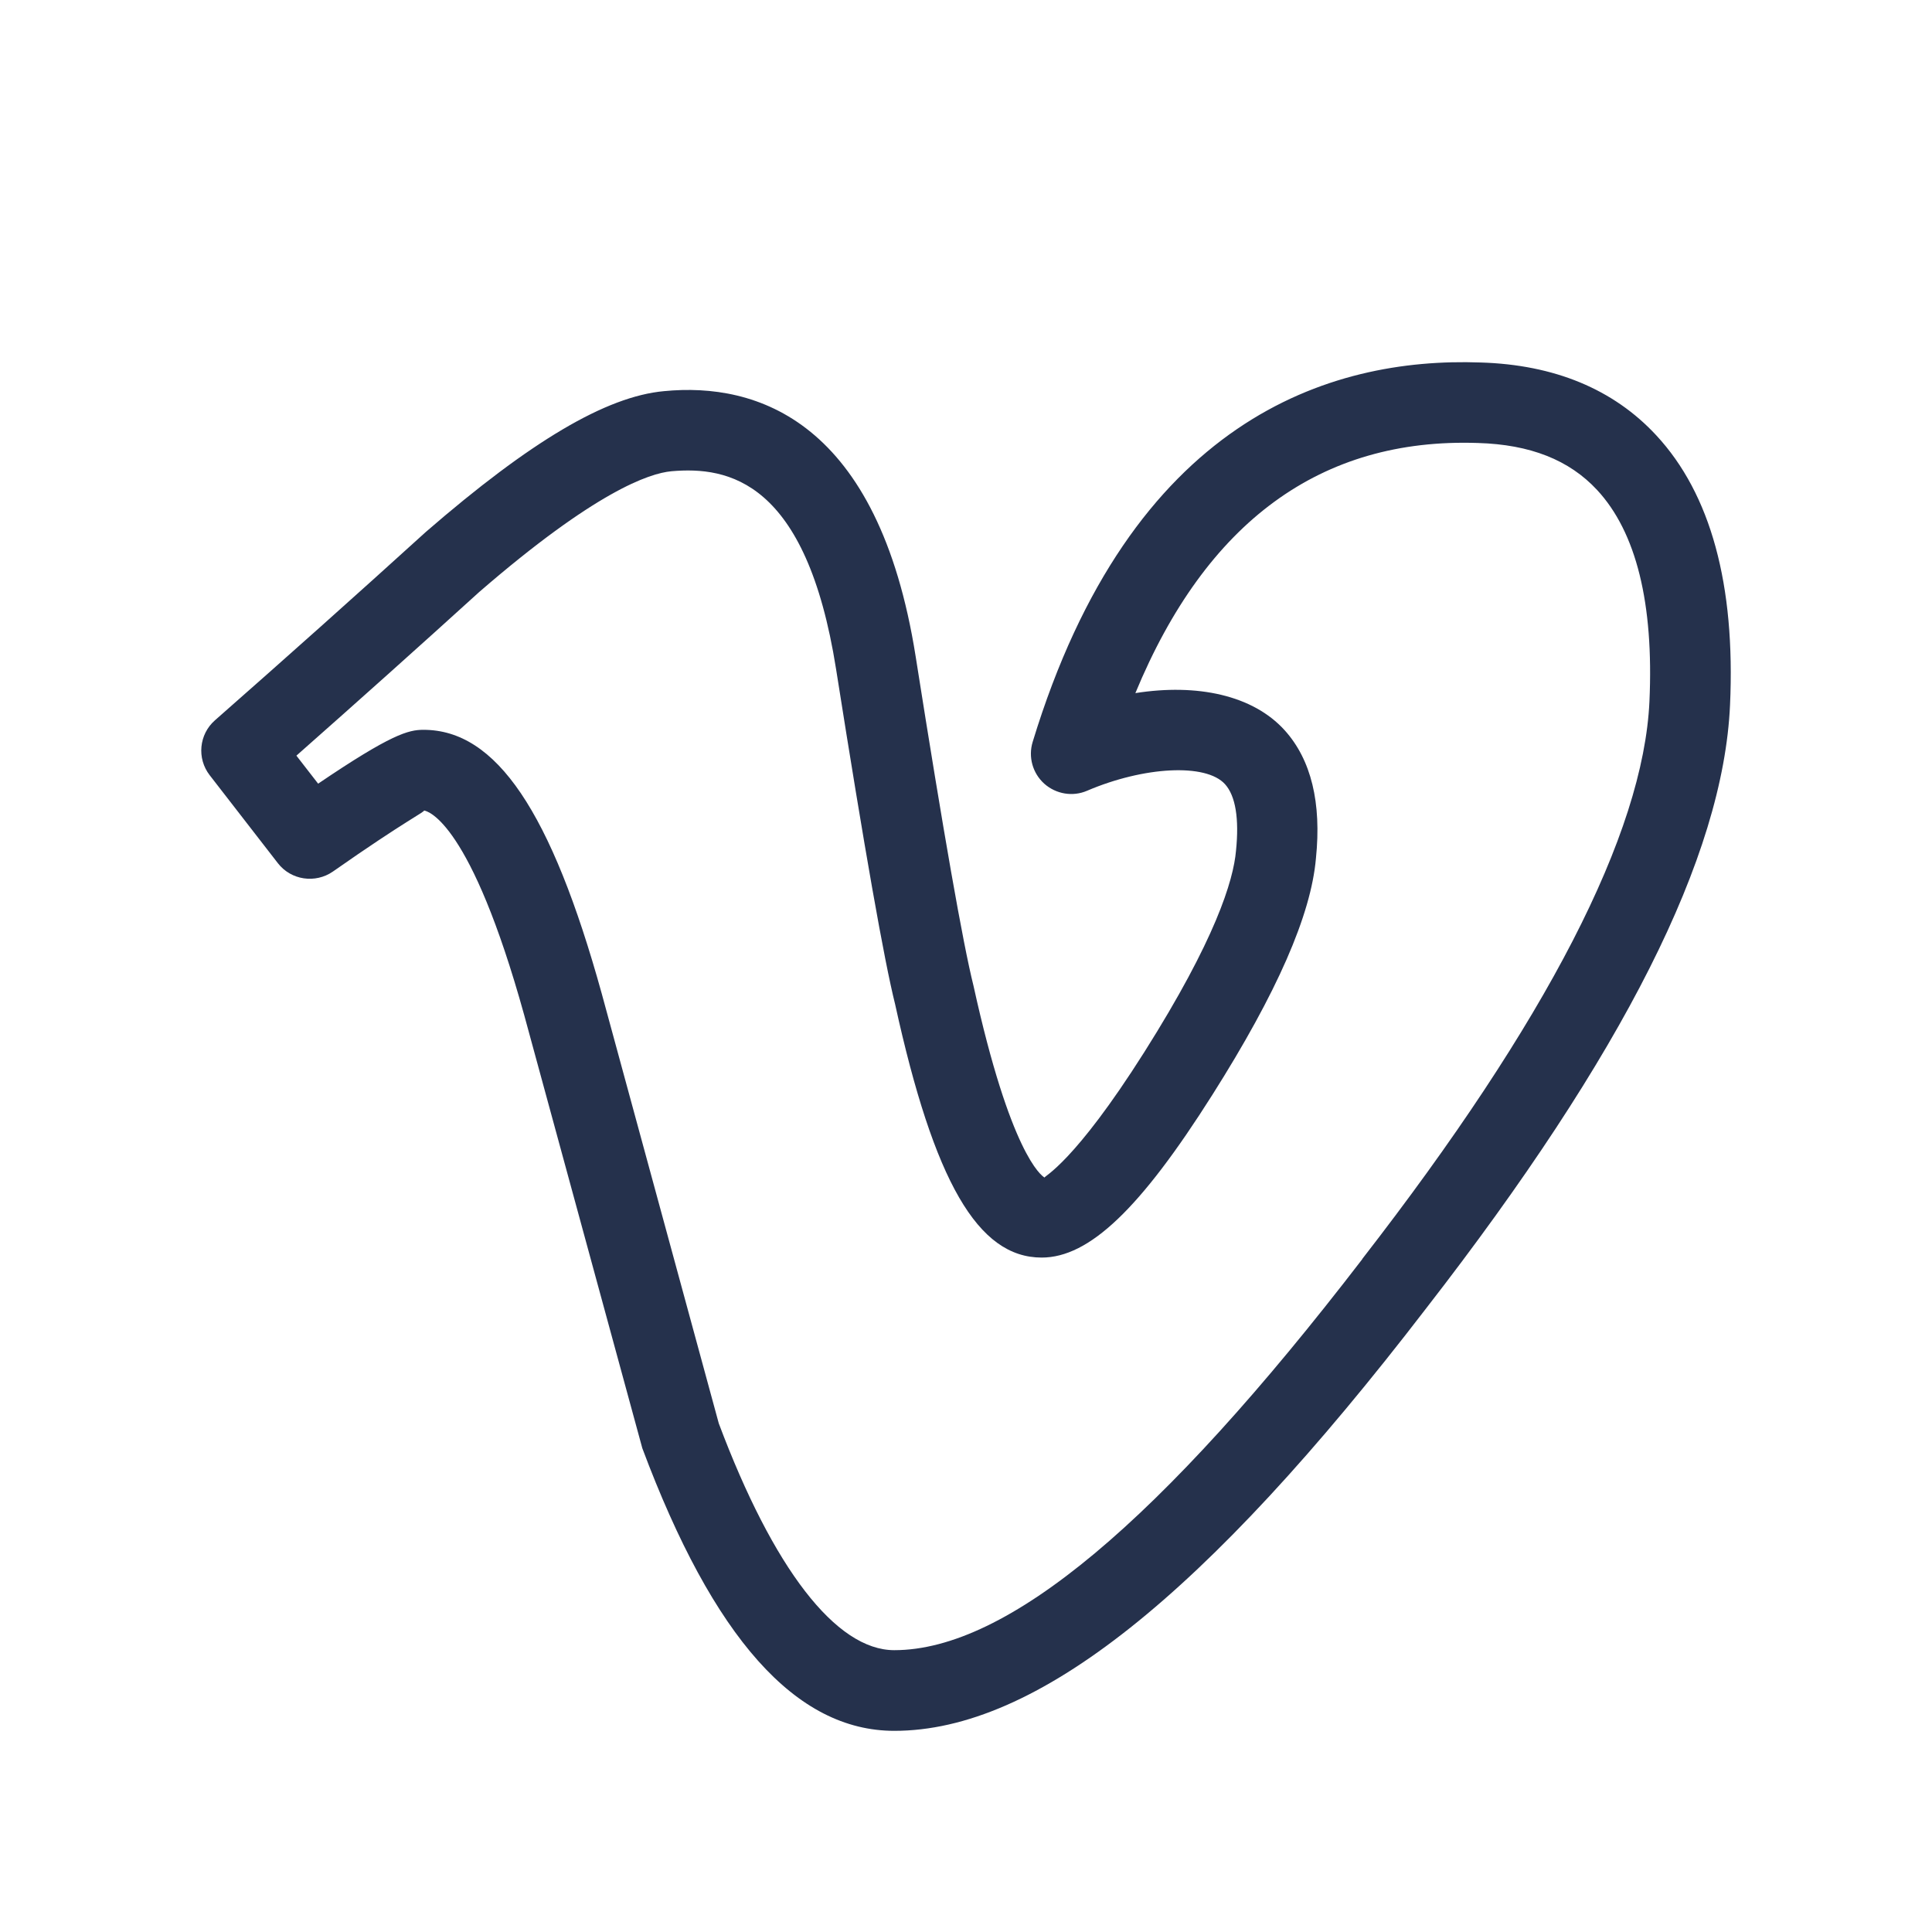 <?xml version="1.0" encoding="UTF-8"?>
<svg id="_15-Brands" data-name="15-Brands" xmlns="http://www.w3.org/2000/svg" viewBox="0 0 24 24">
  <defs>
    <style>
      .cls-1 {
        fill: #25314c;
      }
    </style>
  </defs>
  <g id="vimeo">
    <path id="vimeo-2" data-name="vimeo" class="cls-1" d="m20.574,5.407c-.531-.573-1.267-.877-2.182-.904-1.878-.068-4.343.707-5.564,4.714-.057.187,0,.389.145.519.146.129.353.164.531.087.704-.301,1.477-.345,1.714-.081.13.144.177.427.136.826-.032.371-.257,1.106-1.138,2.5-.877,1.387-1.247,1.542-1.24,1.56-.042-.024-.425-.3-.883-2.383-.13-.518-.372-1.893-.718-4.088-.463-2.932-1.973-3.411-3.127-3.298-.718.066-1.654.619-2.957,1.748-.86.781-1.734,1.561-2.621,2.341-.198.174-.227.473-.065.682l.847,1.093c.163.211.465.255.683.104.916-.642,1.161-.751,1.13-.759.053.007.582.145,1.247,2.542l1.467,5.38c.884,2.362,1.908,3.511,3.131,3.511,1.757,0,3.857-1.668,6.606-5.248,2.455-3.163,3.69-5.614,3.775-7.493h0c.068-1.496-.24-2.624-.916-3.352Zm-3.65,10.233c-2.512,3.27-4.414,4.859-5.815,4.859-.725,0-1.504-1.016-2.18-2.817l-1.454-5.339c-.628-2.267-1.312-3.277-2.215-3.277-.186,0-.399.053-1.308.669l-.27-.348c.77-.68,1.529-1.359,2.271-2.033,1.439-1.246,2.112-1.475,2.388-1.5.706-.062,1.675.115,2.045,2.458.356,2.256.598,3.622.733,4.161.484,2.207,1.029,3.149,1.821,3.149.59,0,1.224-.604,2.12-2.021.805-1.272,1.226-2.236,1.287-2.938.071-.691-.059-1.226-.388-1.591-.395-.437-1.088-.583-1.855-.462.88-2.126,2.301-3.174,4.256-3.107.648.019,1.133.21,1.48.584.486.524.705,1.408.65,2.626-.075,1.643-1.275,3.973-3.568,6.927Z"/>
  </g>
</svg>
